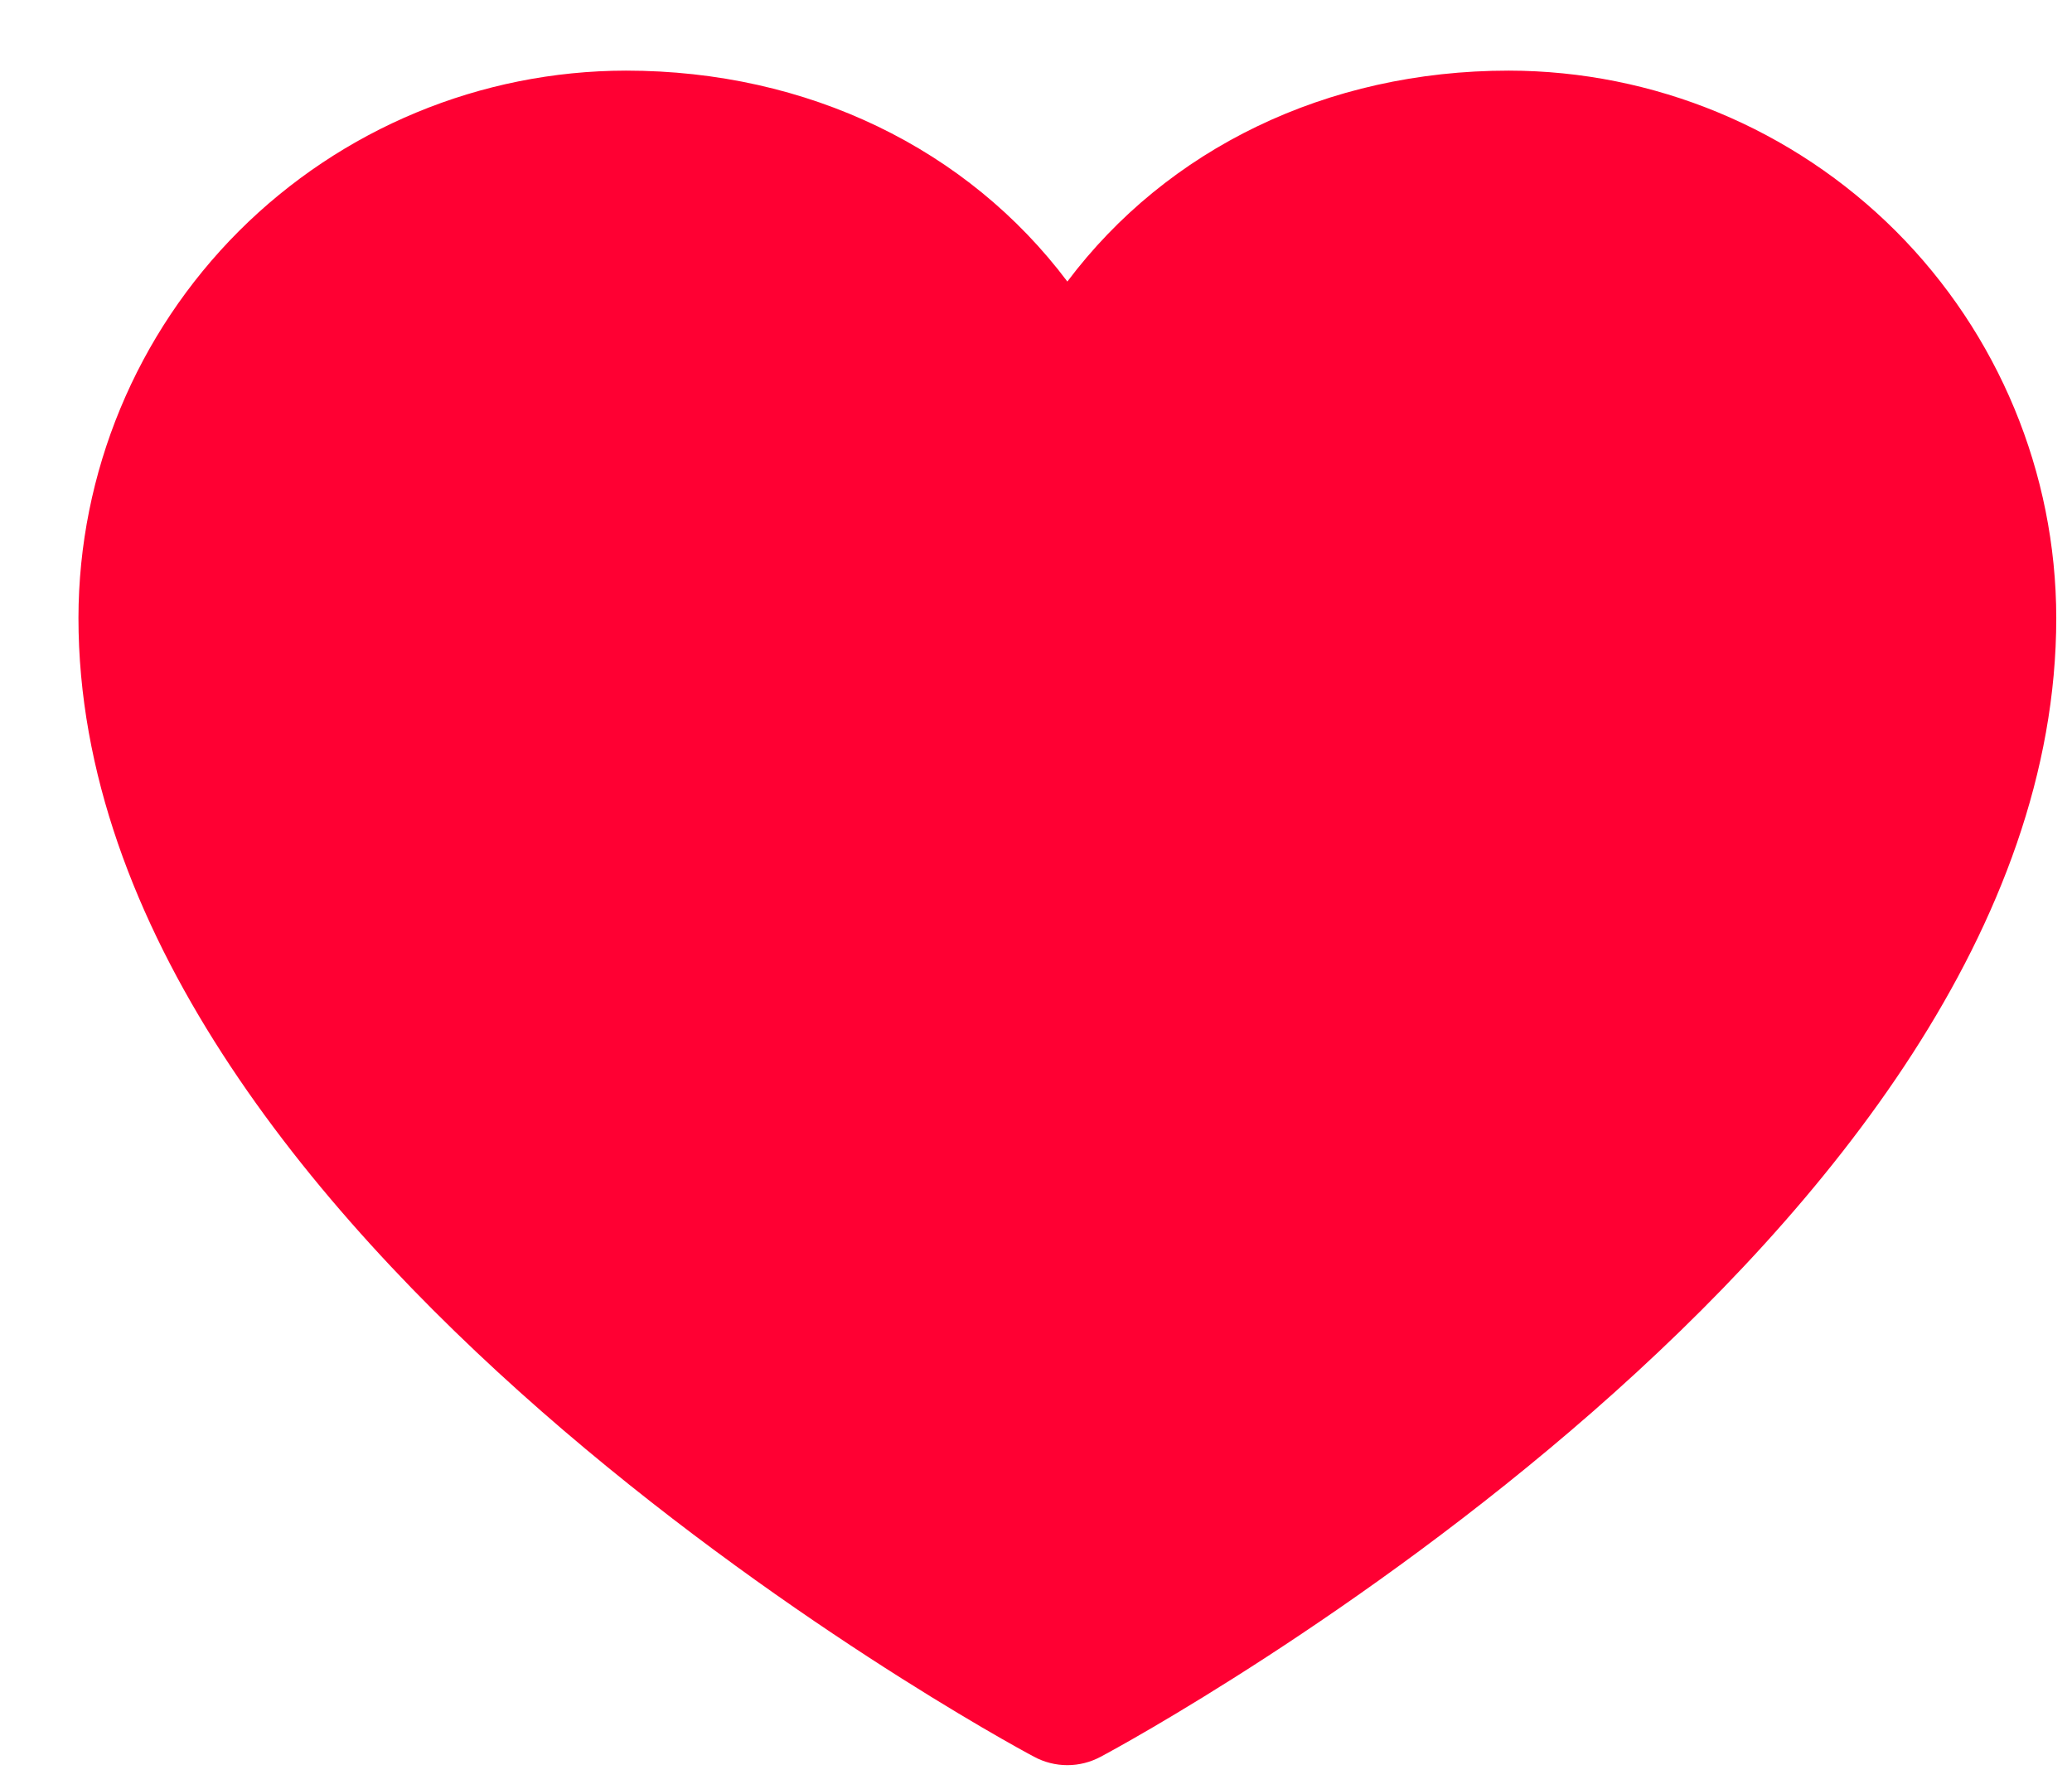 <svg width="22" height="19" viewBox="0 0 22 19" fill="none" xmlns="http://www.w3.org/2000/svg">
<path d="M21.833 6.562C21.833 13.125 12.103 18.437 11.688 18.656C11.579 18.715 11.457 18.746 11.333 18.746C11.209 18.746 11.087 18.715 10.978 18.656C10.563 18.437 0.833 13.125 0.833 6.562C0.835 5.021 1.448 3.544 2.537 2.454C3.627 1.365 5.104 0.752 6.646 0.75C8.581 0.75 10.276 1.583 11.333 2.99C12.39 1.583 14.085 0.75 16.02 0.75C17.561 0.752 19.039 1.365 20.129 2.454C21.218 3.544 21.831 5.021 21.833 6.562Z" fill="#FF0033"/>
</svg>
